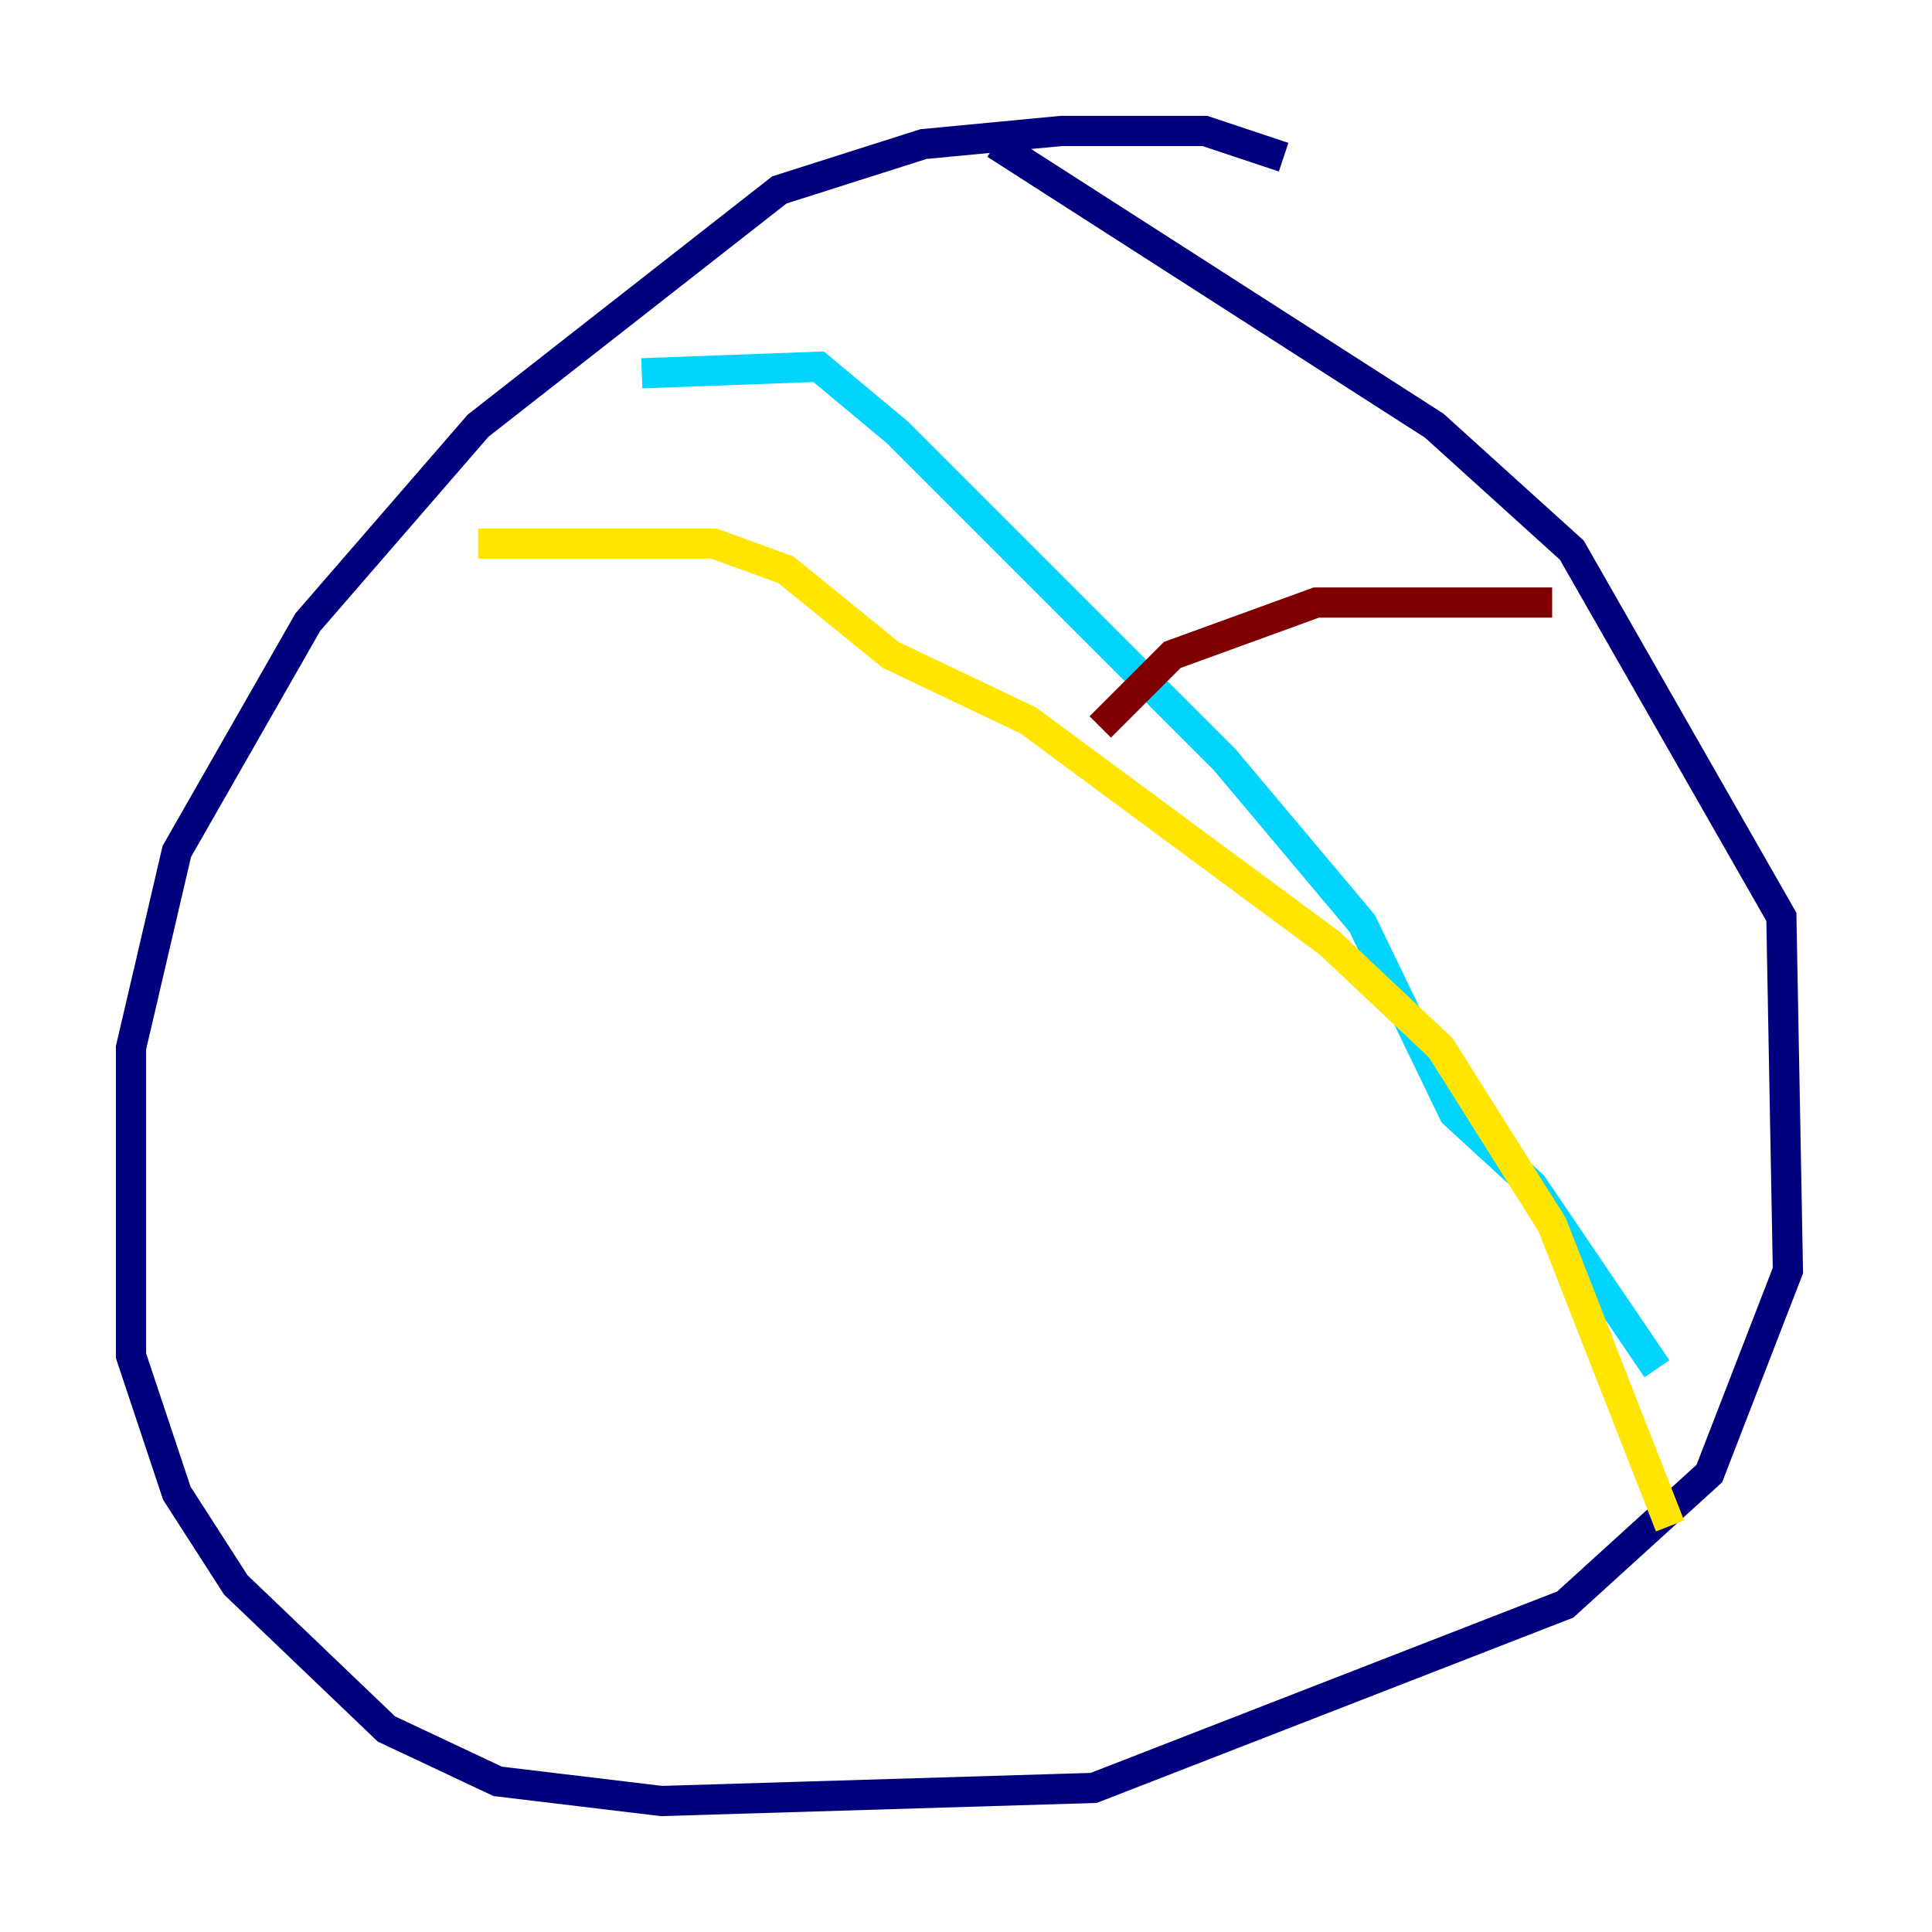 <?xml version="1.0" encoding="utf-8" ?>
<svg baseProfile="tiny" height="128" version="1.2" viewBox="0,0,128,128" width="128" xmlns="http://www.w3.org/2000/svg" xmlns:ev="http://www.w3.org/2001/xml-events" xmlns:xlink="http://www.w3.org/1999/xlink"><defs /><polyline fill="none" points="85.044,10.414 79.837,8.678 70.291,8.678 61.18,9.546 51.634,12.583 31.675,28.203 20.393,41.22 11.715,56.407 8.678,69.424 8.678,89.817 11.715,98.929 15.62,105.003 25.6,114.549 32.976,118.02 43.824,119.322 72.461,118.454 103.702,106.305 113.248,97.627 118.454,84.176 118.02,60.746 104.136,36.447 95.024,28.203 65.953,9.546" stroke="#00007f" stroke-width="2" /><polyline fill="none" points="42.522,24.732 54.237,24.298 59.444,28.637 81.139,50.332 90.251,61.18 96.325,73.763 101.532,78.536 109.776,90.685" stroke="#00d4ff" stroke-width="2" /><polyline fill="none" points="31.675,36.014 47.295,36.014 52.068,37.749 59.01,43.39 68.122,47.729 88.081,62.481 95.458,69.424 102.834,81.139 110.644,101.098" stroke="#ffe500" stroke-width="2" /><polyline fill="none" points="102.834,39.919 87.214,39.919 77.668,43.39 72.895,48.163" stroke="#7f0000" stroke-width="2" /></svg>